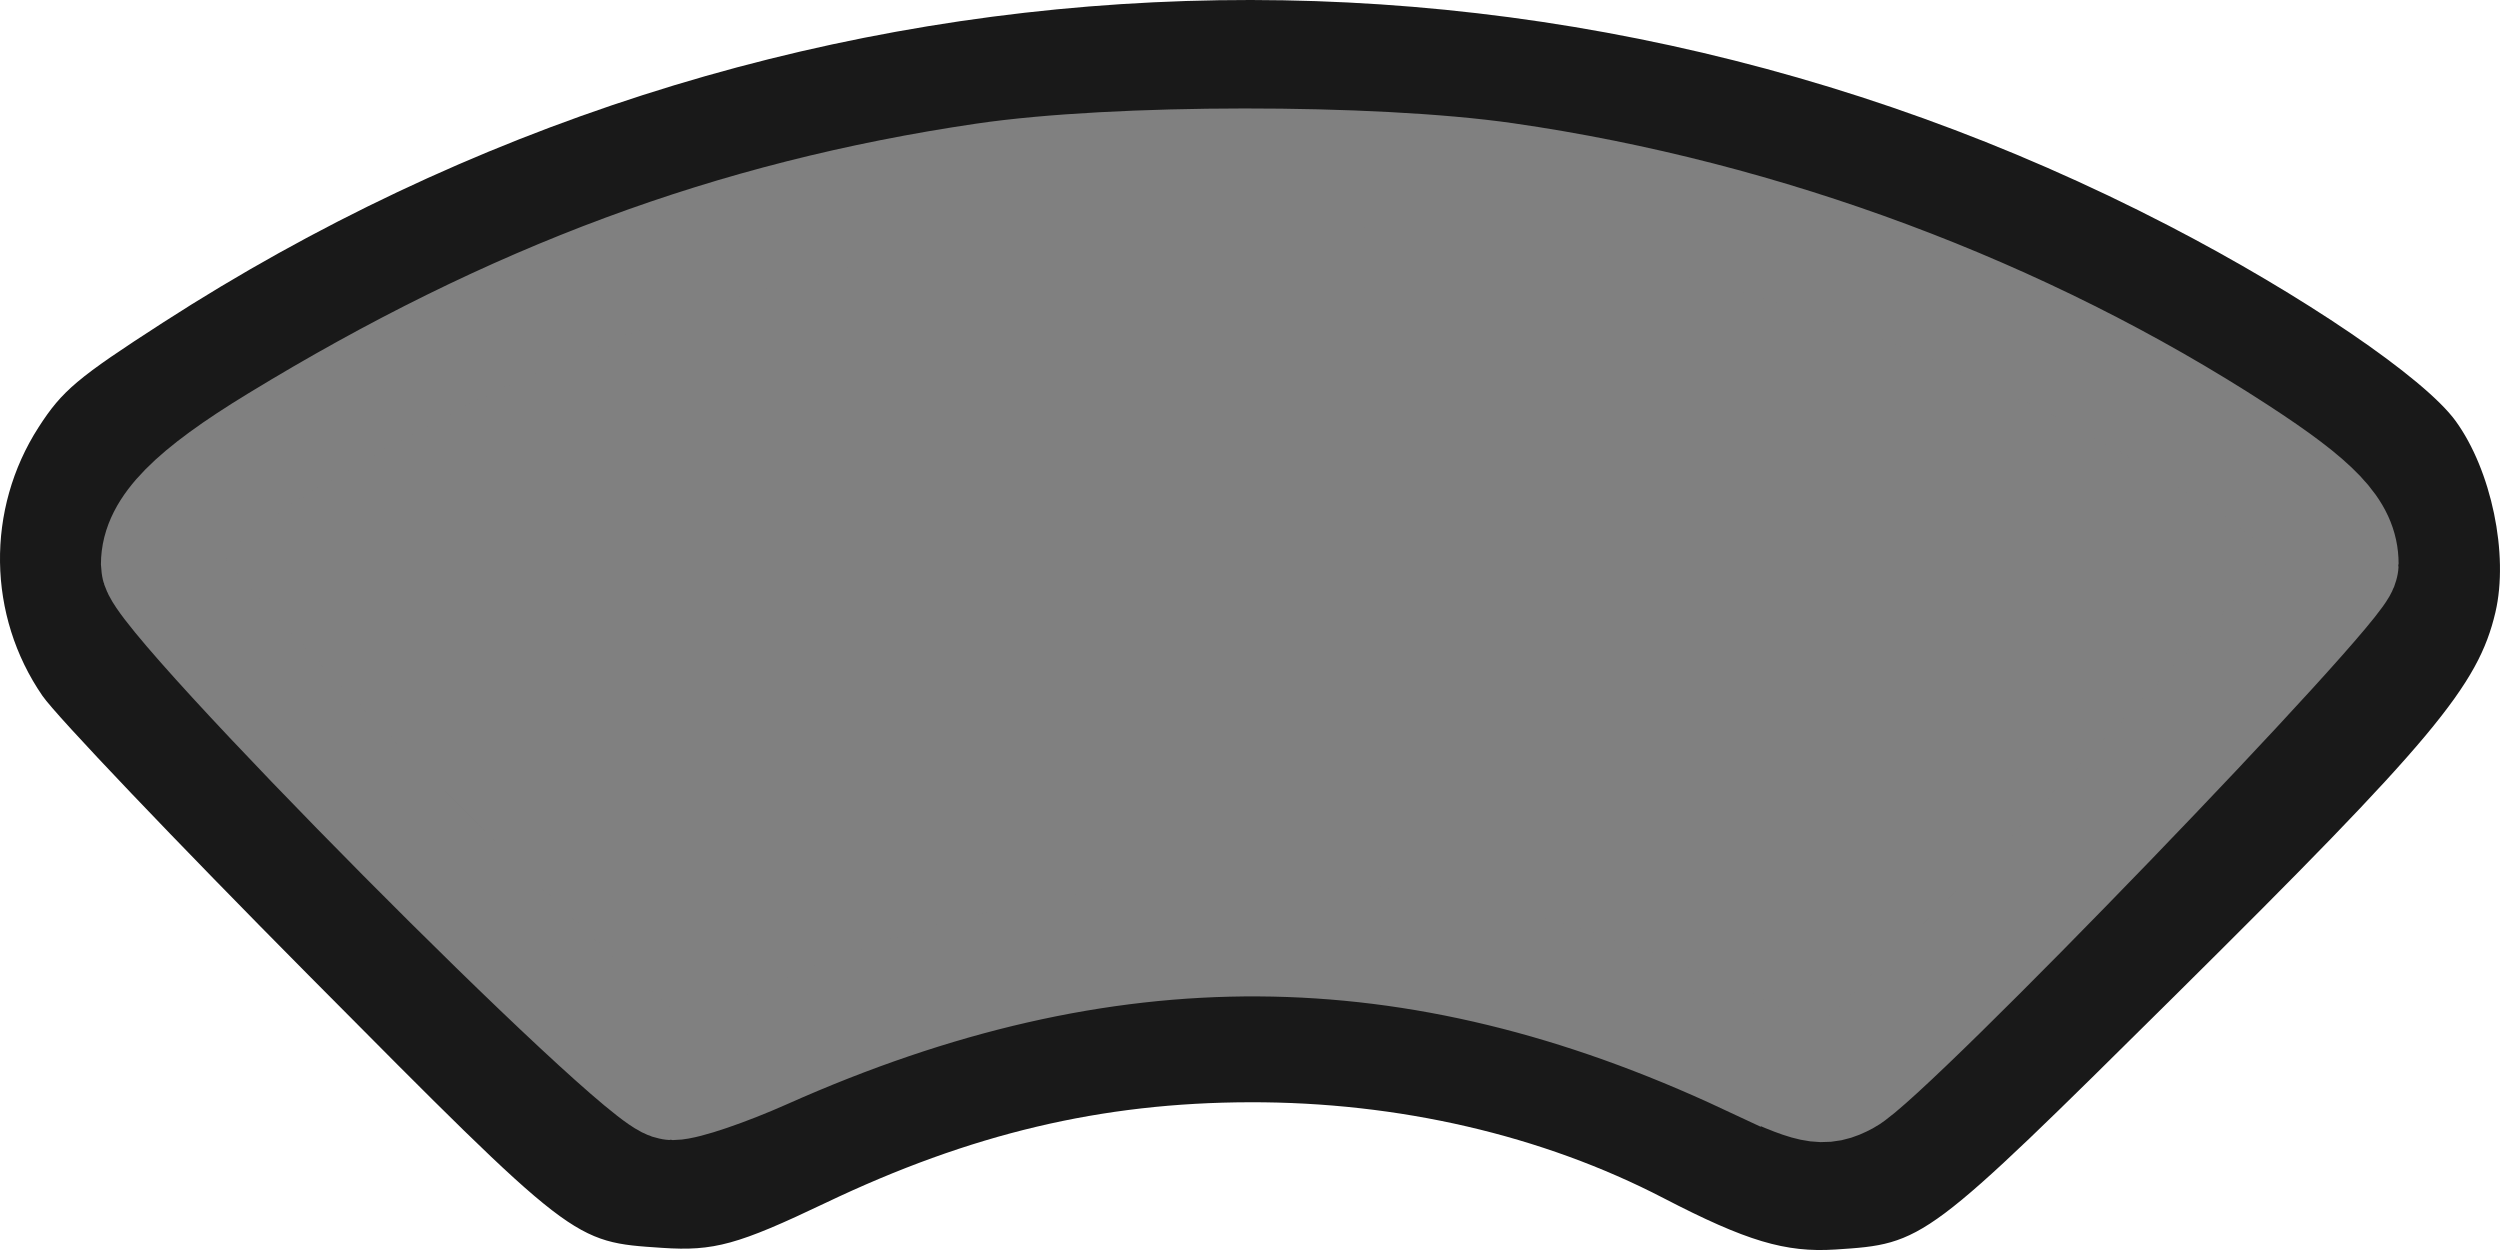 <?xml version="1.0" encoding="UTF-8" standalone="no"?>
<!-- Created with Inkscape (http://www.inkscape.org/) -->

<svg
   width="105.833mm"
   height="52.917mm"
   viewBox="0 0 105.833 52.917"
   version="1.1"
   id="svg1"
   xml:space="preserve"
   inkscape:version="1.4.2 (f4327f4, 2025-05-13)"
   sodipodi:docname="button_disabled.svg"
   xmlns:inkscape="http://www.inkscape.org/namespaces/inkscape"
   xmlns:sodipodi="http://sodipodi.sourceforge.net/DTD/sodipodi-0.dtd"
   xmlns="http://www.w3.org/2000/svg"
   xmlns:svg="http://www.w3.org/2000/svg"><sodipodi:namedview
     id="namedview1"
     pagecolor="#ffffff"
     bordercolor="#000000"
     borderopacity="0.25"
     inkscape:showpageshadow="2"
     inkscape:pageopacity="0.0"
     inkscape:pagecheckerboard="0"
     inkscape:deskcolor="#d1d1d1"
     inkscape:document-units="mm"
     showguides="true"
     inkscape:zoom="0.63370775"
     inkscape:cx="12.624116"
     inkscape:cy="324.28197"
     inkscape:window-width="1360"
     inkscape:window-height="705"
     inkscape:window-x="-8"
     inkscape:window-y="-8"
     inkscape:window-maximized="1"
     inkscape:current-layer="layer1"><sodipodi:guide
       position="53.841,210.401"
       orientation="-1,0"
       id="guide2"
       inkscape:locked="false"
       inkscape:label=""
       inkscape:color="rgb(0,134,229)" /><sodipodi:guide
       position="53.841,210.401"
       orientation="0,1"
       id="guide3"
       inkscape:locked="false"
       inkscape:label=""
       inkscape:color="rgb(0,134,229)" /></sodipodi:namedview><defs
     id="defs1" /><g
     inkscape:label="Ebene 1"
     inkscape:groupmode="layer"
     id="layer1"
     transform="translate(-46.159,-13.401)"><path
       style="fill:#191919;fill-opacity:1;stroke:none;stroke-width:2.476;stroke-dasharray:none;stroke-opacity:1"
       d="m 47.958,42.86 c -2.338,-3.394 -2.403,-7.9 -0.163,-11.376 1,-1.551 1.638,-2.088 5.267,-4.43 25.753,-16.619 57.766,-18.164 84.911,-4.097 5.666,2.936 10.816,6.442 12.139,8.263 1.517,2.088 2.259,5.655 1.686,8.101 -0.728,3.11 -2.659,5.42 -13.553,16.214 -10.58,10.483 -10.628,10.519 -14.387,10.762 -2.12,0.137 -3.767,-0.356 -7.282,-2.179 C 111.447,61.458 105.354,60.047 99.069,60.063 92.792,60.078 87.244,61.394 81.106,64.324 77.395,66.095 76.38,66.375 74.191,66.227 70.395,65.972 70.518,66.067 59.25,54.713 53.627,49.046 48.546,43.713 47.958,42.86 Z m 26.454,16.708 c 0.608,0.11 2.134,-0.406 3.969,-1.342 8.653,-4.412 19.925,-6.031 29.273,-4.204 3.688,0.721 9.681,2.844 12.663,4.487 1.474,0.812 2.755,1.239 3.383,1.127 0.865,-0.154 2.484,-1.672 11.215,-10.521 8.916,-9.036 10.228,-10.476 10.391,-11.413 0.34,-1.952 -0.321,-2.754 -4.485,-5.44 -22.783,-14.695 -52.524,-16.252 -76.578,-4.01 -4.853,2.47 -10.637,6.19 -11.081,7.127 -0.16,0.338 -0.319,1.145 -0.353,1.793 l -0.062,1.179 10.339,10.519 c 8.747,8.9 10.491,10.546 11.327,10.697 z"
       id="path1-1"
       sodipodi:nodetypes="sssssssssssccssssssssssscsss" /><path
       style="fill:#808080;fill-opacity:1;stroke:#808080;stroke-width:4.951;stroke-dasharray:none;stroke-opacity:1"
       d="m 120.168,58.12 c -14.119,-6.607 -27.236,-6.682 -41.692,-0.239 -1.615,0.72 -3.344,1.308 -3.844,1.308 -1.272,0 -21.725,-20.614 -21.725,-21.896 0,-1.459 1.444,-2.926 5.042,-5.12 9.942,-6.064 19.247,-9.516 29.886,-11.087 5.539,-0.818 16.434,-0.825 22.05,-0.015 10.947,1.58 21.888,5.666 30.936,11.553 3.338,2.172 4.403,3.295 4.403,4.645 0,0.893 -19.175,20.767 -20.952,21.716 -0.953,0.509 -1.341,0.427 -4.103,-0.866 z"
       id="path4" /></g></svg>
